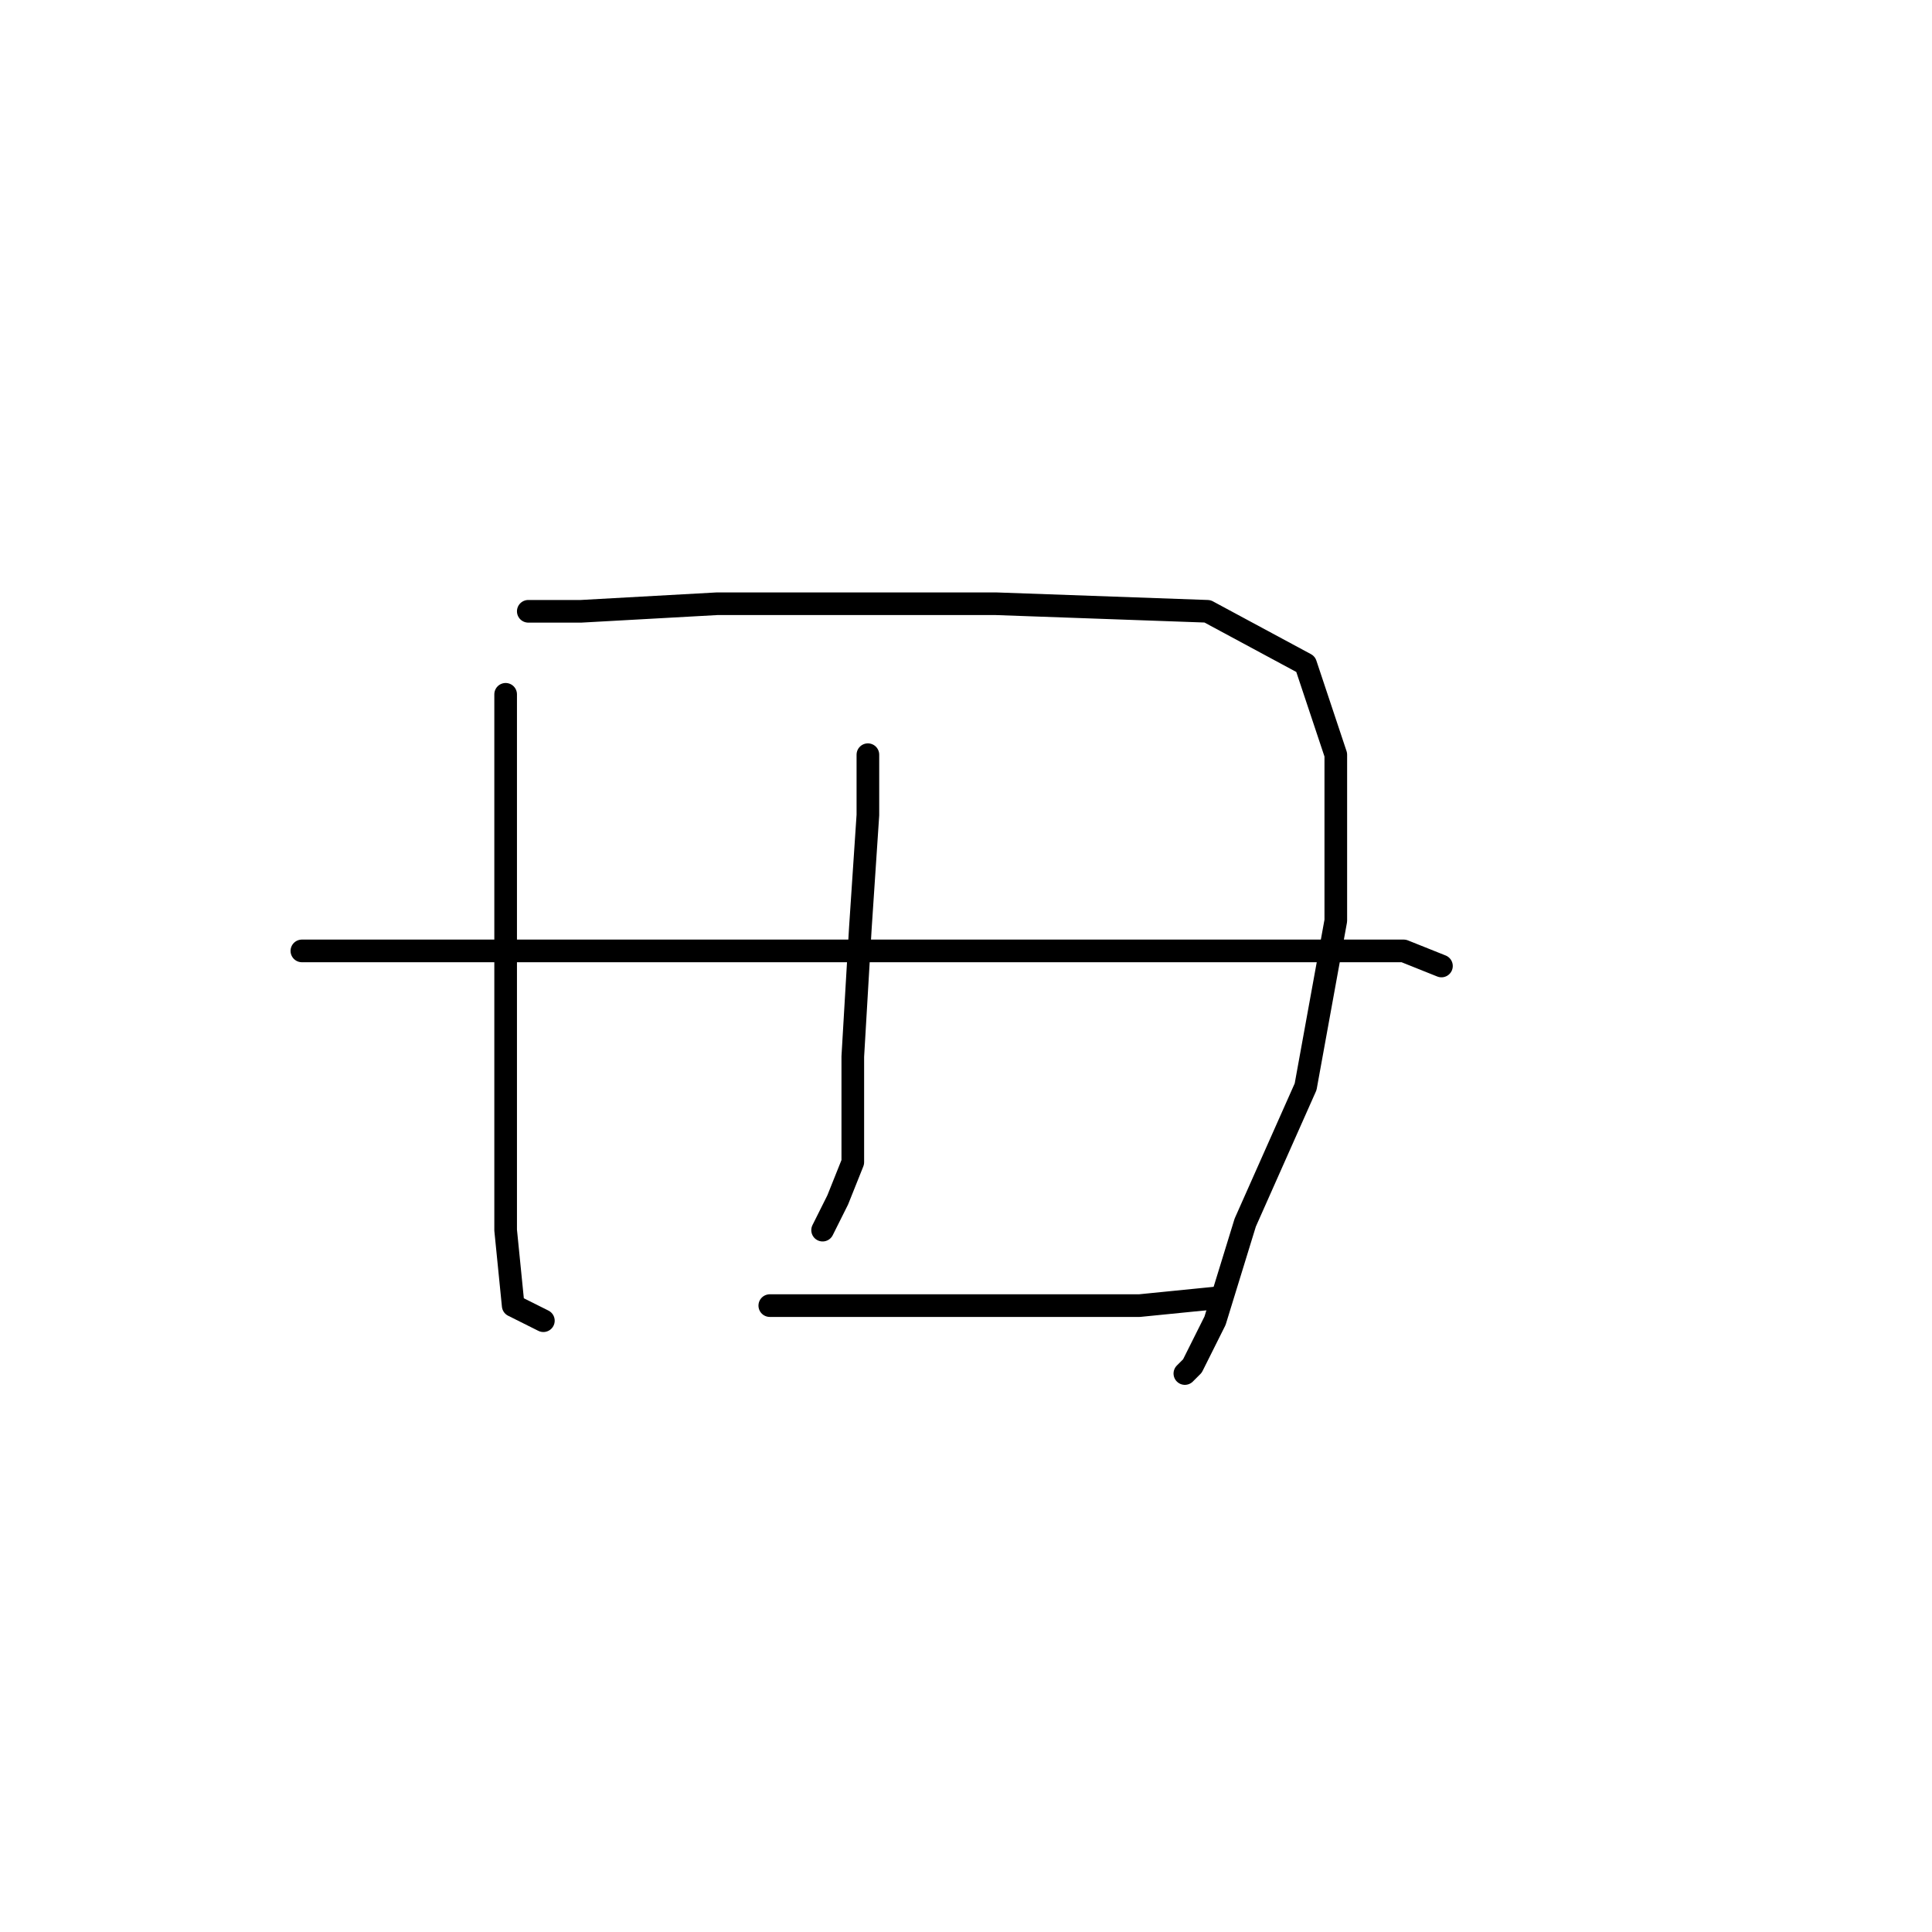 <?xml version="1.0" standalone="no"?>
    <svg width="256" height="256" xmlns="http://www.w3.org/2000/svg" version="1.1">
    <polyline stroke="black" stroke-width="3" stroke-linecap="round" fill="transparent" stroke-linejoin="round" points="67 92 67 122 67 143 67 163 68 173 72 175 72 175 " />
        <polyline stroke="black" stroke-width="3" stroke-linecap="round" fill="transparent" stroke-linejoin="round" points="70 81 77 81 95 80 120 80 132 80 160 81 173 88 177 100 177 122 173 144 165 162 161 175 158 181 157 182 157 182 " />
        <polyline stroke="black" stroke-width="3" stroke-linecap="round" fill="transparent" stroke-linejoin="round" points="115 100 115 108 114 123 113 140 113 154 111 159 109 163 109 163 " />
        <polyline stroke="black" stroke-width="3" stroke-linecap="round" fill="transparent" stroke-linejoin="round" points="40 126 49 126 59 126 82 126 113 126 141 126 168 126 186 126 191 128 191 128 " />
        <polyline stroke="black" stroke-width="3" stroke-linecap="round" fill="transparent" stroke-linejoin="round" points="102 173 125 173 151 173 161 172 161 172 " />
        </svg>